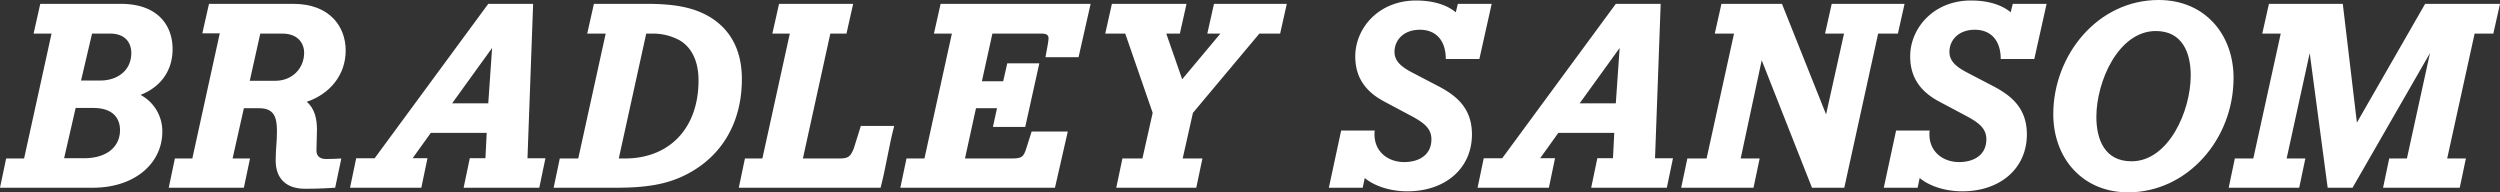 <svg xmlns="http://www.w3.org/2000/svg" width="1221.146" height="93.945" viewBox="0 0 1221.146 93.945">
  <rect x="0" y="0" width="1221.146" height="93.945" fill="#333333" stroke="none"/>
  <g>
    <path d="M0,91.69,3.006,77.41h8.768l13.4-61H16.409l3.257-14.53H59c18.413,0,25.3,10.9,25.3,22.046,0,11.649-6.889,19.039-15.657,22.421A20.112,20.112,0,0,1,79.289,64.258c0,15.658-13.653,27.432-33.82,27.432ZM45.594,52.734H36.951L31.314,77.285h9.771c11.148,0,17.536-5.637,17.536-13.779C58.621,58.121,55.49,52.734,45.594,52.734Zm8.142-36.325H44.968L39.582,39.332h9.394c8.518,0,15.157-5.011,15.157-13.4C64.133,21.043,61.377,16.409,53.736,16.409Z" fill="#fff"/>
    <path d="M113.609,77.41h8.518l-3.006,14.28H82.42l3.006-14.28h8.517l13.4-61.126H98.829l3.256-14.4H143.3c17.536,0,25.553,10.9,25.553,22.8s-7.641,21.169-19.04,25.052c3.883,3.131,5.011,8.393,5.011,13.528,0,2.255-.251,8.267-.251,10.271,0,3.007,2,4.134,4.76,4.134,2.5,0,5.136-.125,7.39-.251l-3.006,14.28c-2.5.125-6.639.5-14.78.5-9.019,0-14.28-4.885-14.28-13.778,0-6.013.626-8.393.626-14.531,0-7.265-1.879-11.023-8.643-11.023h-7.515Zm24.3-61H127.137L122,39.457h12.526c8.141,0,14.029-6.013,14.029-13.653C148.557,20.793,145.175,16.409,137.91,16.409Z" fill="#fff"/>
    <path d="M229.473,77.285h7.641l.626-12.4H210.434l-8.894,12.4h7.265L205.8,91.69H170.977l3.006-14.4H183l55.49-75.406h21.92l-2.756,75.406h8.769L263.418,91.69H226.467ZM220.83,50.479h17.662l1.879-27.056Z" fill="#fff"/>
    <path d="M270.433,91.69l3-14.28h9.019l13.4-61h-9.018L290.1,1.879h25.927c14.657,0,22.923,2.129,29.562,5.762,10.4,5.762,16.785,15.908,16.785,30.939,0,24.05-12.4,40.709-31.064,48.475-6.764,2.756-15.157,4.635-29.938,4.635Zm34.822-14.28c21.419,0,35.949-14.4,35.949-38.2,0-9.269-3.382-16.158-9.269-19.54a27.2,27.2,0,0,0-13.278-3.257h-3.006l-13.4,61Z" fill="#fff"/>
    <path d="M392.183,77.41H410.1c4.259,0,5.26-.876,6.889-4.76L420.491,61.5h16.284c-2.63,10.021-4.008,20.167-6.638,30.188H360.868l3.006-14.28h8.518l13.4-61h-8.518l3.257-14.53h36.2l-3.256,14.53h-7.891Z" fill="#fff"/>
    <path d="M494.269,77.41c4.885,0,5.762-.751,7.14-5.261l2.5-7.891h17.661L515.312,91.69H439.781l3.006-14.28h8.769l13.4-61H456.19l3.257-14.53h73.277l-5.888,26.054H510.678c.877-4.76,1.5-8.142,1.5-9.144,0-1.628-.877-2.38-3.382-2.38h-24.05l-5.136,23.3h10.4l2-8.769h15.657L500.782,62H485l2-9.144H476.732L471.347,77.41Z" fill="#fff"/>
    <path d="M615.145,16.409,582.7,55.114l-5.01,22.3h9.645l-3.006,14.28H545.25l3.006-14.28h9.77l5.011-22.3-13.4-38.7h-9.77l3.257-14.53h36.45l-3.257,14.53h-6.638l7.765,22.3,18.664-22.3h-6.388l3.257-14.53h35.574l-3.257,14.53Z" fill="#fff"/>
    <path d="M687.418,93.443c-9.52,0-17.035-3.256-20.793-6.513l-1,4.76H649.089L655.1,63.757h16.409a9.427,9.427,0,0,0-.126,1.879c0,8.643,6.764,13.528,14.53,13.528,6.765,0,13.277-3.131,13.277-11.148,0-6.013-4.884-8.768-11.273-12.15L676.146,49.6c-7.767-4.134-14.156-10.522-14.156-22.046C661.99,13.779,673.39.25,691.677.25c10.021,0,16.159,3.007,19.416,5.763l1-4.134h16.534L722.616,28.81H706.207c0-9.144-4.885-14.28-12.651-14.28-8.142,0-12.4,5.261-12.4,10.772,0,5.011,4.009,7.766,9.395,10.522l11.774,6.138c8.643,4.509,16.659,10.522,16.659,23.674C718.983,82.17,706.082,93.443,687.418,93.443Z" fill="#fff"/>
    <path d="M780.234,77.285h7.641l.626-12.4H761.194l-8.892,12.4h7.264l-3,14.405H721.738l3.006-14.4h9.019l55.49-75.406h21.92l-2.755,75.406h8.768L814.18,91.69H777.228Zm-8.642-26.806h17.661l1.879-27.056Z" fill="#fff"/>
    <path d="M917.394,16.409,900.859,91.69H885.076L860.525,29.436,850.254,77.41h9.269l-3,14.28H821.194L824.2,77.41H833.6l13.4-61H837.6l3.256-14.53h29.561l21.545,53.987,8.767-39.457h-9.268l3.257-14.53H930.3l-3.257,14.53Z" fill="#fff"/>
    <path d="M958.478,93.443c-9.52,0-17.036-3.256-20.793-6.513l-1,4.76H920.148l6.013-27.933H942.57a9.427,9.427,0,0,0-.126,1.879c0,8.643,6.765,13.528,14.531,13.528,6.764,0,13.277-3.131,13.277-11.148,0-6.013-4.885-8.768-11.273-12.15L947.2,49.6c-7.766-4.134-14.154-10.522-14.154-22.046,0-13.778,11.4-27.307,29.686-27.307,10.022,0,16.16,3.007,19.416,5.763l1-4.134h16.534L993.676,28.81H977.267c0-9.144-4.885-14.28-12.652-14.28-8.141,0-12.4,5.261-12.4,10.772,0,5.011,4.009,7.766,9.394,10.522l11.775,6.138c8.642,4.509,16.659,10.522,16.659,23.674C990.043,82.17,977.142,93.443,958.478,93.443Z" fill="#fff"/>
    <path d="M1002.943,55.741c0-28.685,21.545-55.741,51.482-55.741C1076.847,0,1091,16.66,1091,38.079c0,30.188-22.8,55.866-51.481,55.866C1017.1,93.945,1002.943,77.16,1002.943,55.741Zm50.105-40.585c-18.163,0-29.061,24.426-29.061,41.962,0,10.9,4.008,21.67,17.16,21.67,18.039,0,28.936-24.425,28.936-41.962C1070.083,25.929,1066.074,15.156,1053.048,15.156Z" fill="#fff"/>
    <path d="M1164.028,91.69l3.006-14.28h8.643l11.273-51.481L1149.122,91.69h-12.15L1128.2,25.929,1116.931,77.41h9.143l-3.006,14.28h-34.446l3.006-14.28h9.018l13.4-61h-9.019l3.257-14.53h36.074l6.89,58L1184.57,1.879h36.576l-3.256,14.53h-9.144l-13.4,61h9.144l-3.007,14.28Z" fill="#fff"/>
  </g>
</svg>
